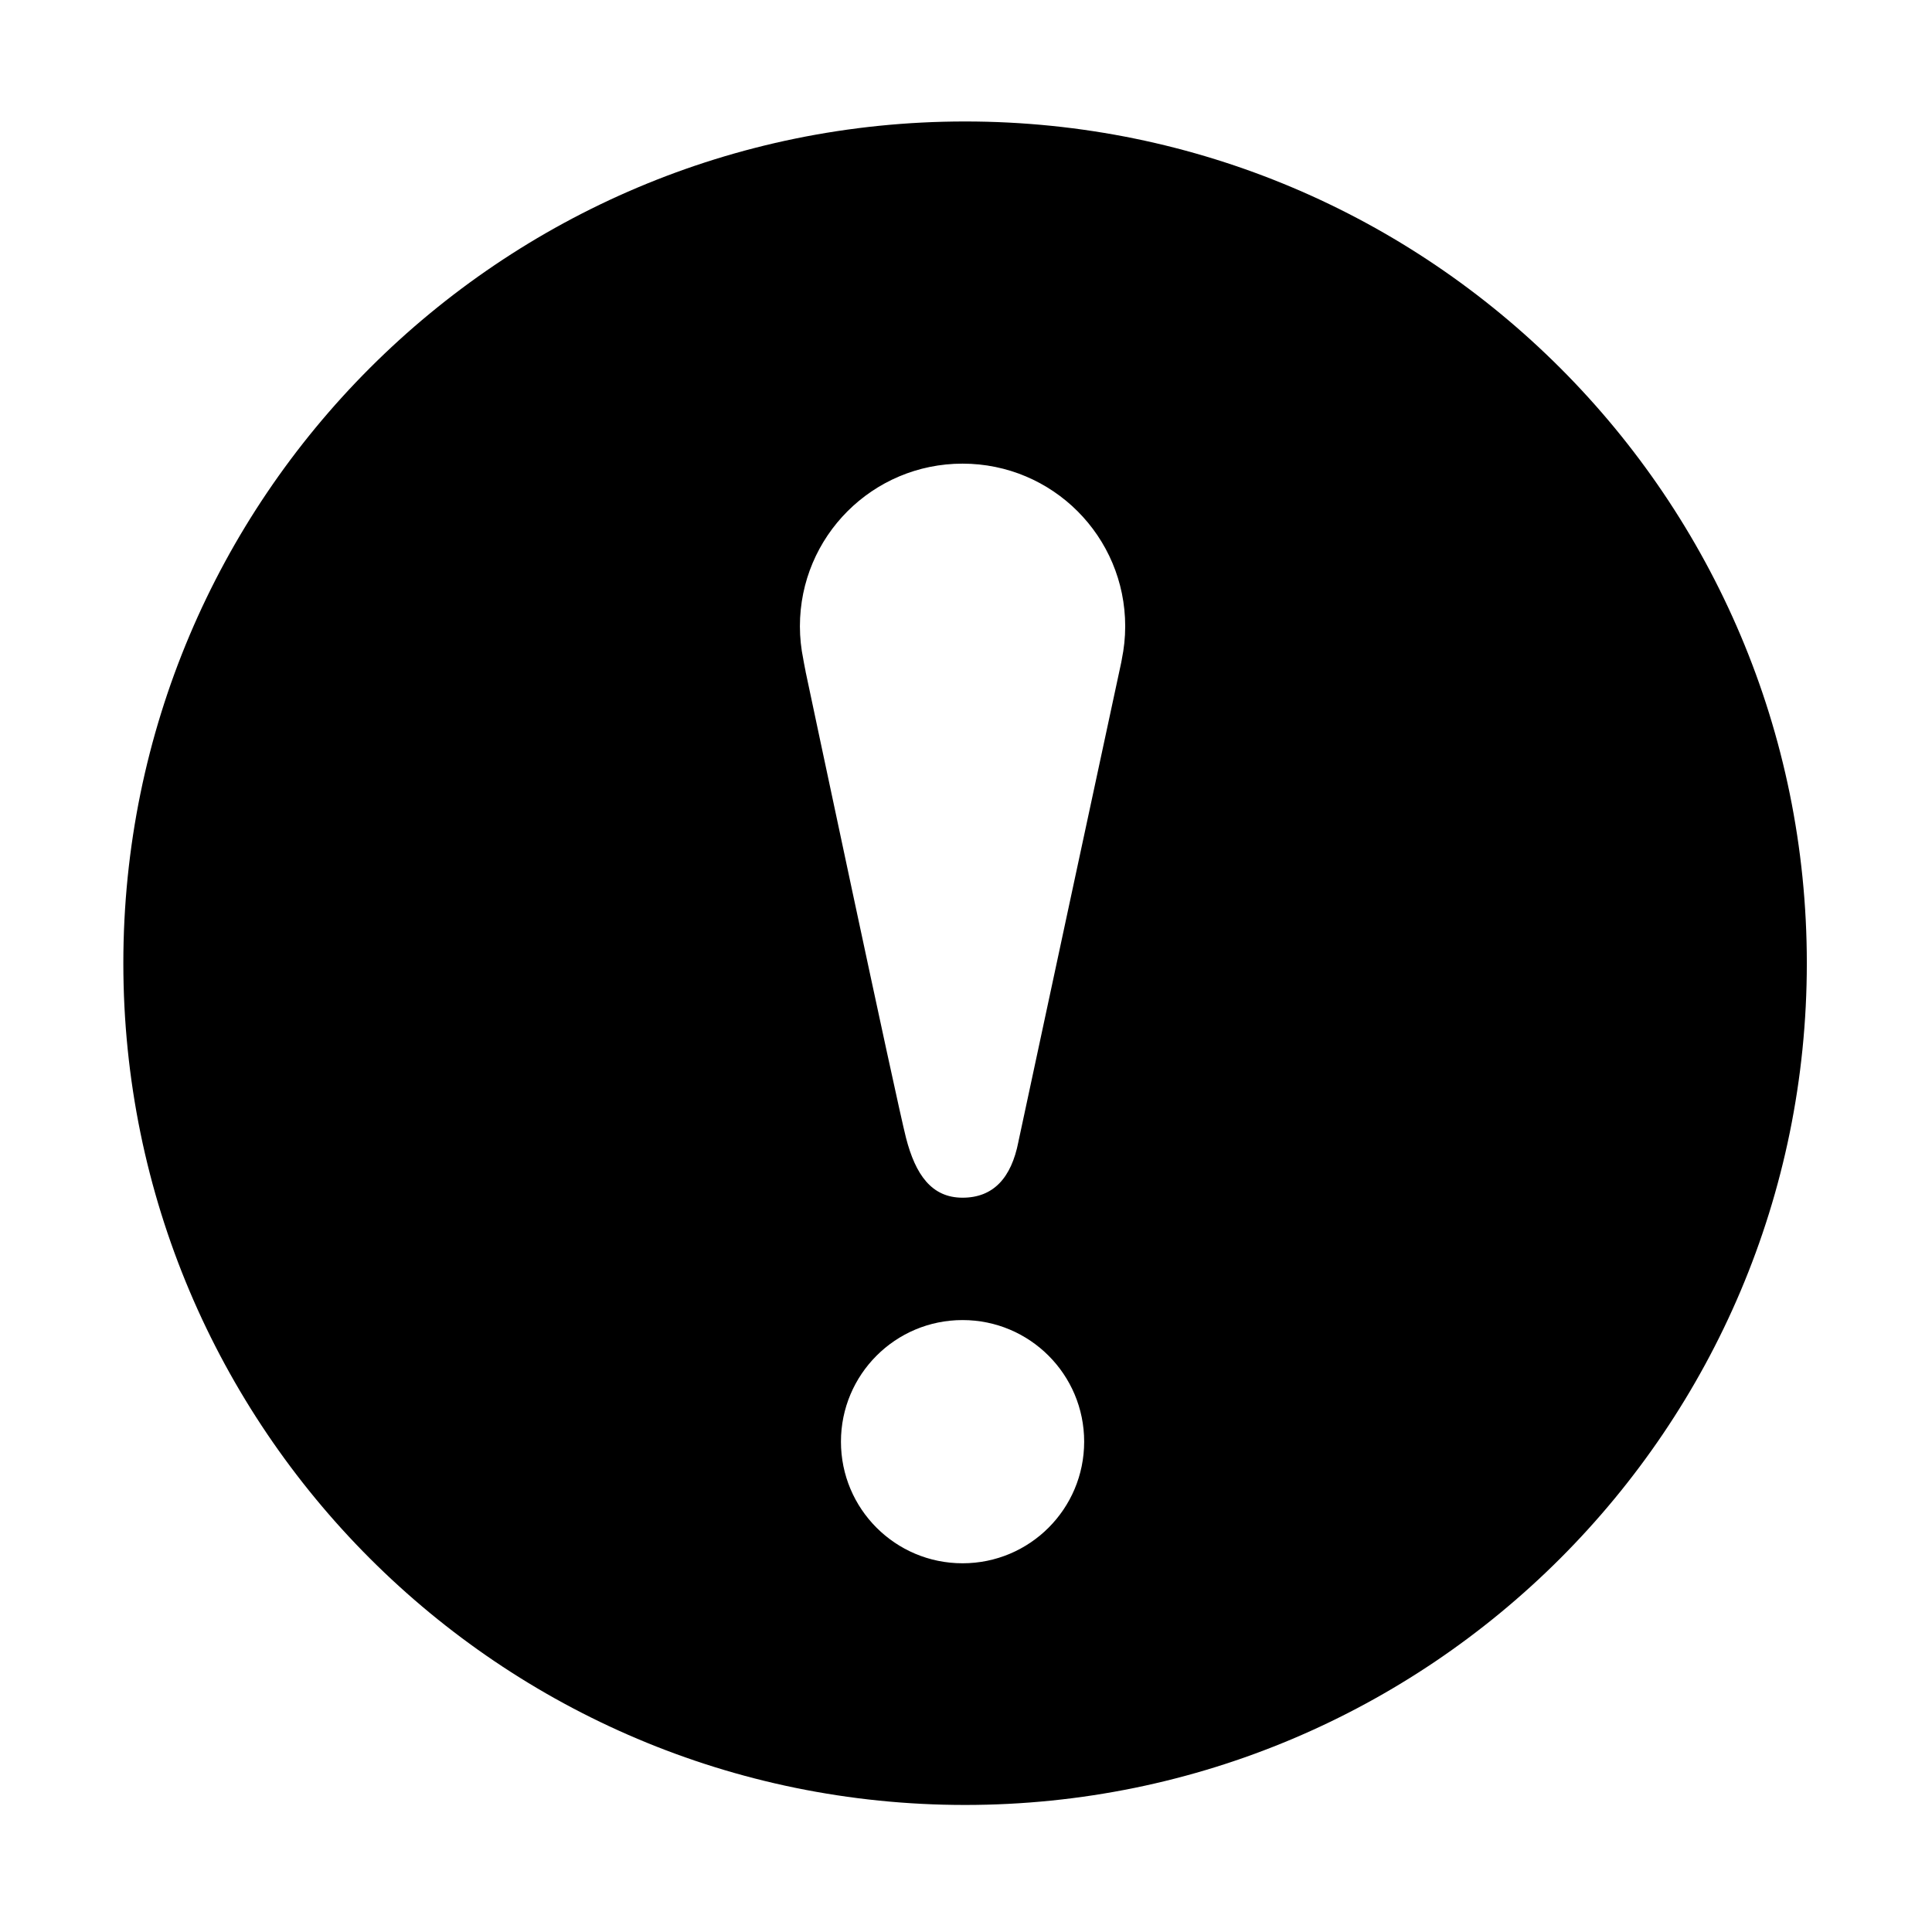 <?xml version="1.0" encoding="utf-8"?>
<!-- Generator: Adobe Illustrator 17.0.0, SVG Export Plug-In . SVG Version: 6.00 Build 0)  -->
<!DOCTYPE svg PUBLIC "-//W3C//DTD SVG 1.1//EN" "http://www.w3.org/Graphics/SVG/1.1/DTD/svg11.dtd">
<svg version="1.1" id="图形" xmlns="http://www.w3.org/2000/svg" xmlns:xlink="http://www.w3.org/1999/xlink" x="0px" y="0px"
	 width="1000.636px" height="1000.678px" viewBox="15.167 -16.333 1000.636 1000.678"
	 enable-background="new 15.167 -16.333 1000.636 1000.678" xml:space="preserve">
<path d="M515.009,46.58c-240.804,0-435.961,195.187-435.961,435.956c0,240.774,195.157,435.966,435.961,435.966
	c240.738,0,435.961-195.193,435.961-435.966C950.971,241.767,755.747,46.58,515.009,46.58z M513.702,793.335
	c-34.82,0-62.984-28.168-62.984-62.984c0-34.785,28.163-62.984,62.984-62.984c34.815,0,62.984,28.199,62.984,62.984
	C576.685,765.167,548.517,793.335,513.702,793.335z M596.185,325.128c0,0.113-0.031,0.226-0.062,0.456l-0.056,0.2l-0.087,0.451
	l-0.026,0.169l-0.056,0.339l-0.062,0.282c0,0-53.187,247.554-53.213,248.011c0,0,3.662-18.649,0,0.031
	c-3.662,18.68-12.971,28.922-28.922,28.922c-15.977,0-24.363-11.838-29.291-31.025s-51.797-240.456-51.828-240.656
	c0,0-0.026-0.087-0.056-0.2l-0.031-0.195c-0.031-0.144-0.082-0.287-0.082-0.431l-0.056-0.339l-0.056-0.313
	c-0.026-0.082-0.056-0.313-0.056-0.313l-0.056-0.339l-0.056-0.144l-0.087-0.482c0,0-0.031-0.195-0.056-0.282l-0.056-0.313
	c0,0-0.031-0.226-0.087-0.451c0,0,0-0.087-0.026-0.174l-0.031-0.226c0,0-0.082-0.282-0.113-0.426l-0.056-0.339l-0.056-0.318
	l-0.056-0.282l-0.056-0.339l-0.031-0.169l-0.087-0.451l-0.056-0.318c0,0-0.051-0.226-0.051-0.339
	c-1.133-5.509-1.759-11.238-1.759-17.085c0-46.55,37.657-84.243,84.238-84.243c46.576,0,84.243,37.693,84.243,84.243
	C597.945,313.891,597.319,319.62,596.185,325.128z"/>
</svg>
